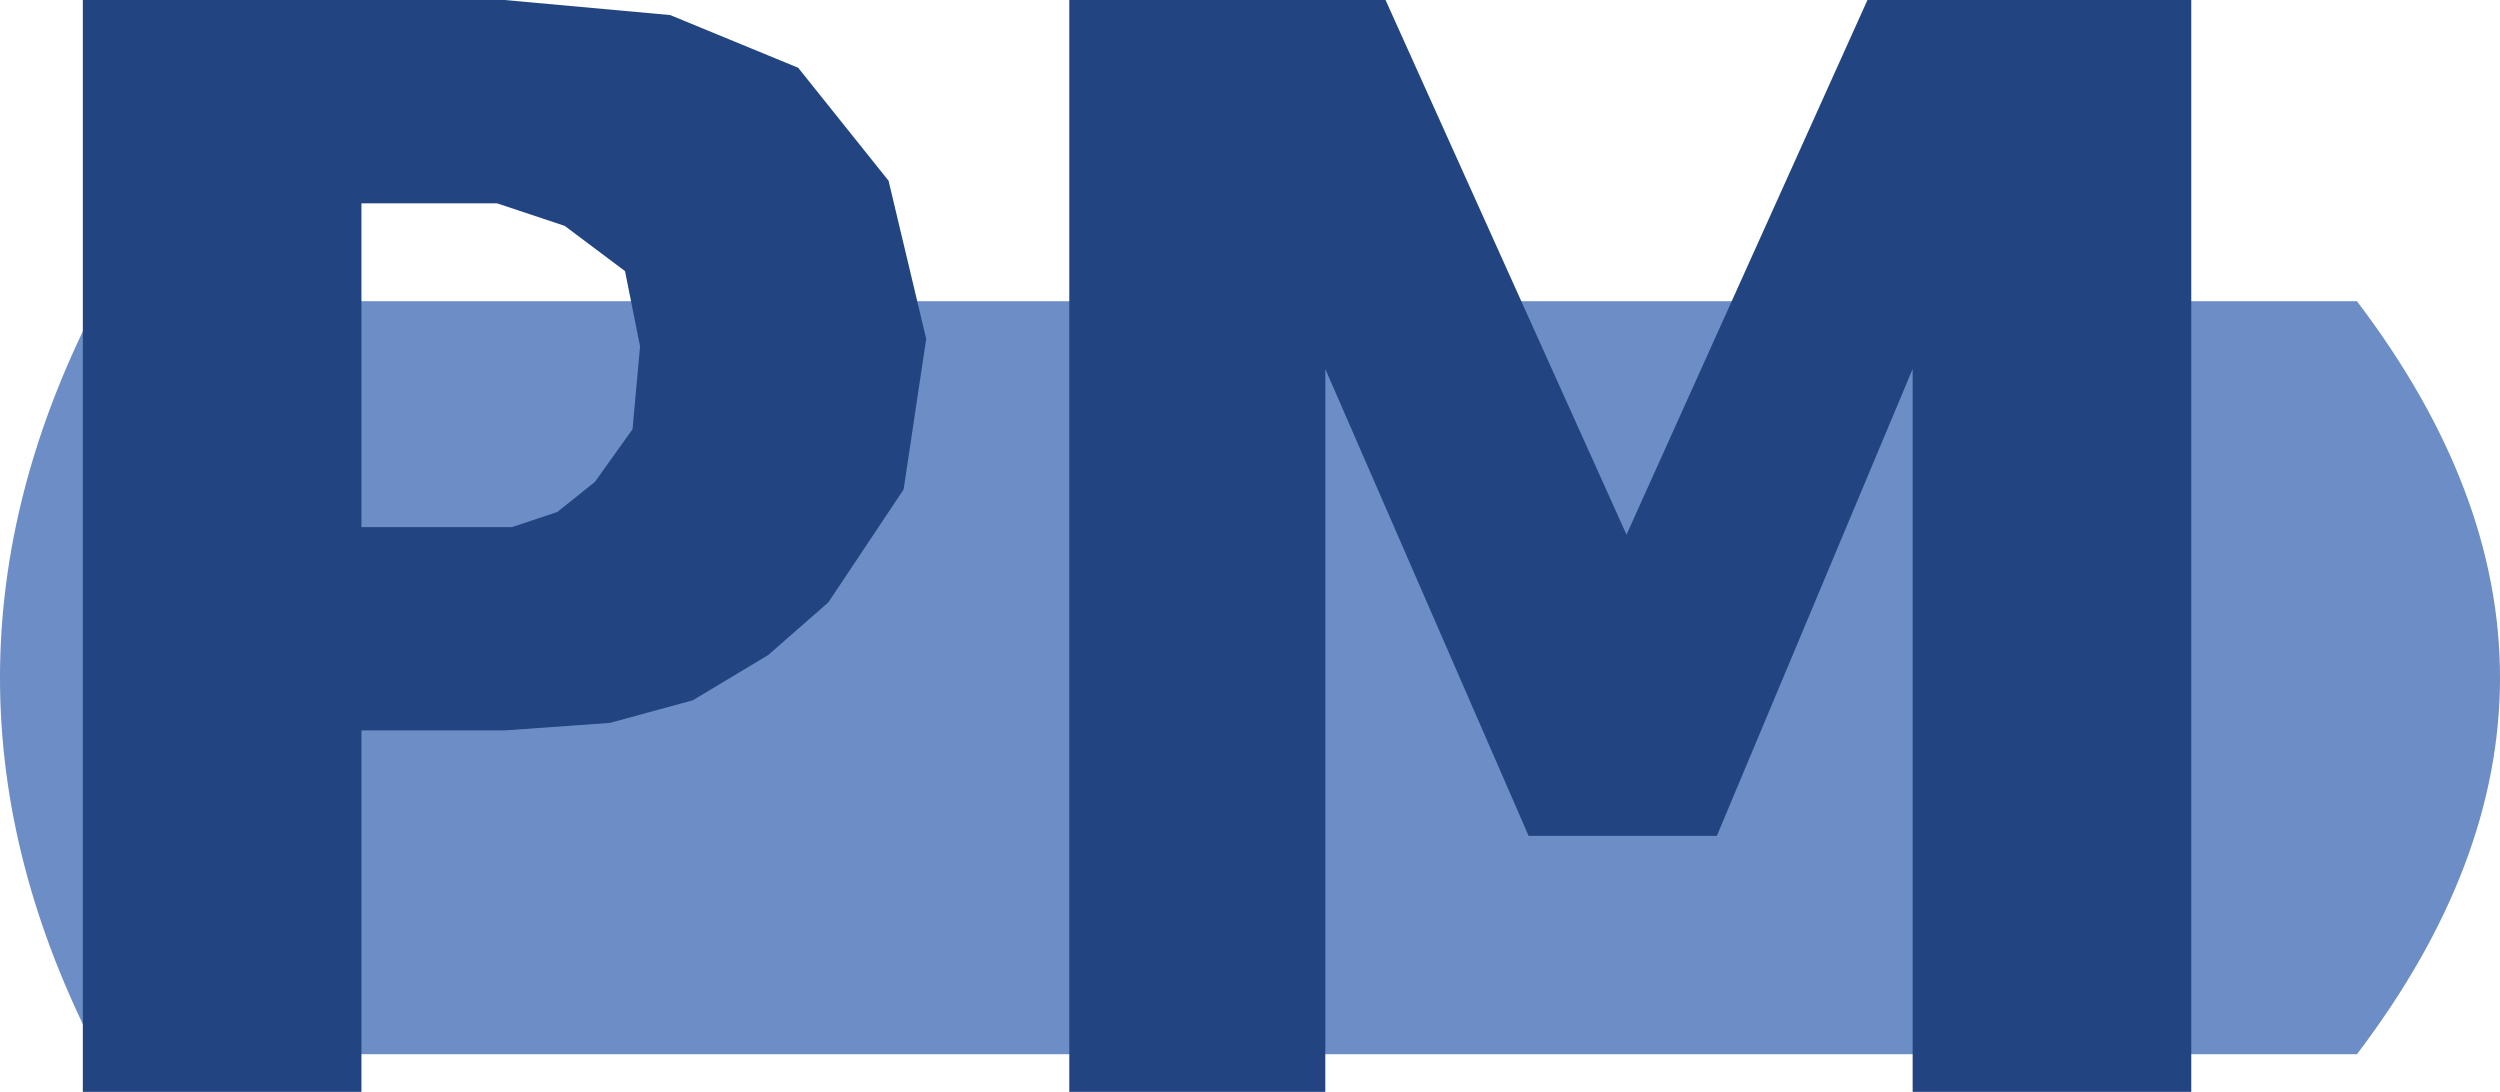 <?xml version="1.0" encoding="UTF-8" standalone="no"?>
<svg xmlns:ffdec="https://www.free-decompiler.com/flash" xmlns:xlink="http://www.w3.org/1999/xlink" ffdec:objectType="shape" height="7.25px" width="16.6px" xmlns="http://www.w3.org/2000/svg">
  <g transform="matrix(1.0, 0.0, 0.0, 1.0, -5.95, -3.5)">
    <path d="M6.6 5.5 L21.6 5.5 Q23.5 8.0 21.6 10.5 L6.6 10.5 Q5.3 8.0 6.6 5.5" fill="#6c8dc5" fill-rule="evenodd" stroke="none"/>
    <path d="M20.5 10.75 L18.65 10.75 18.65 5.95 17.35 9.05 16.1 9.05 14.75 5.95 14.75 10.75 13.05 10.75 13.05 3.5 15.15 3.5 16.75 7.05 18.35 3.5 20.5 3.5 20.5 10.75 M11.85 4.7 L12.1 5.75 11.95 6.75 11.45 7.5 11.05 7.85 10.55 8.15 10.0 8.3 9.3 8.35 8.35 8.35 8.35 10.75 6.5 10.75 6.5 3.5 9.3 3.5 10.4 3.6 11.25 3.95 11.85 4.7 M10.2 5.8 L10.1 5.3 9.7 5.0 9.25 4.85 8.6 4.85 8.35 4.85 8.35 7.0 8.45 7.0 8.95 7.0 9.35 7.0 9.65 6.9 9.9 6.7 10.15 6.35 10.2 5.8" fill="#224581" fill-rule="evenodd" stroke="none"/>
  </g>
</svg>
